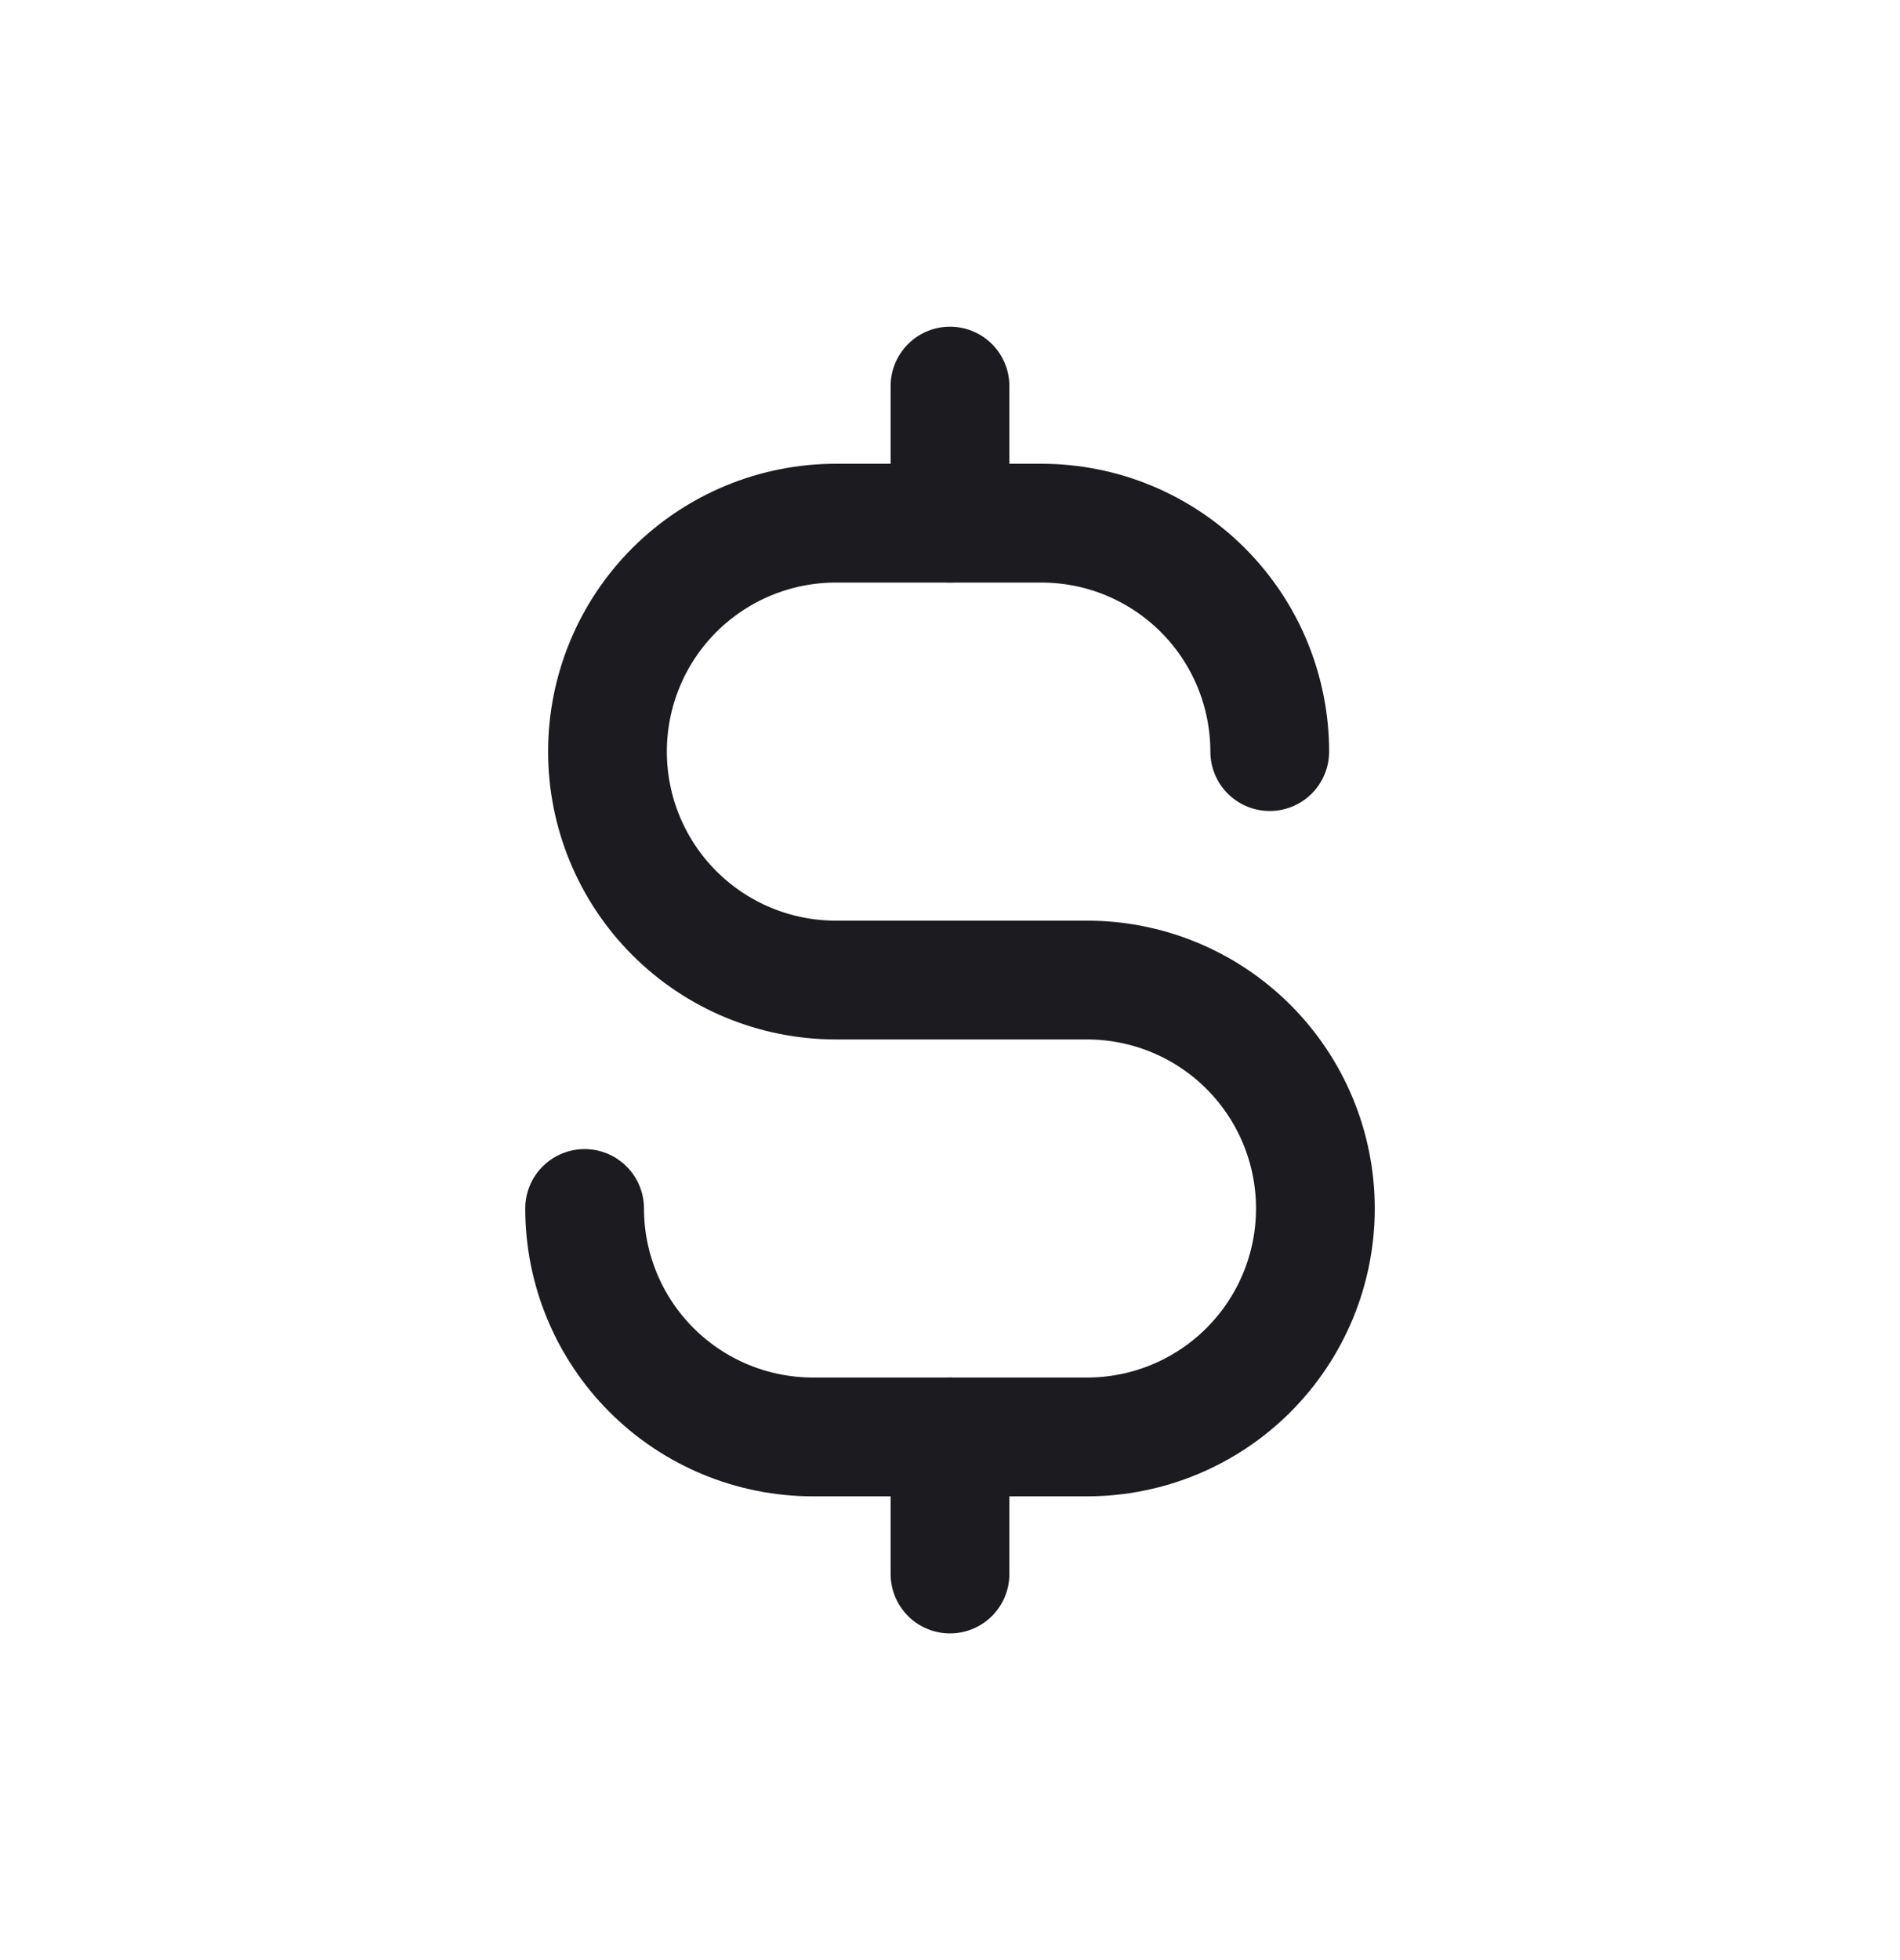 <svg width="32" height="33" viewBox="0 0 32 33" fill="none" xmlns="http://www.w3.org/2000/svg">
<path d="M16 6.5V8.808" stroke="#1C1B1F" stroke-width="2" stroke-linecap="round" stroke-linejoin="round"/>
<path d="M16 24.192V26.5" stroke="#1C1B1F" stroke-width="2" stroke-linecap="round" stroke-linejoin="round"/>
<path d="M21.385 12.654C21.385 12.149 21.285 11.649 21.092 11.182C20.899 10.715 20.615 10.291 20.258 9.934C19.901 9.577 19.477 9.294 19.01 9.1C18.544 8.907 18.044 8.808 17.538 8.808H14.077C13.057 8.808 12.079 9.213 11.357 9.934C10.636 10.655 10.231 11.634 10.231 12.654C10.231 13.674 10.636 14.652 11.357 15.373C12.079 16.095 13.057 16.5 14.077 16.5H18.308C19.328 16.5 20.306 16.905 21.027 17.626C21.749 18.348 22.154 19.326 22.154 20.346C22.154 21.366 21.749 22.344 21.027 23.066C20.306 23.787 19.328 24.192 18.308 24.192H13.692C12.672 24.192 11.694 23.787 10.973 23.066C10.251 22.344 9.846 21.366 9.846 20.346" stroke="#1C1B1F" stroke-width="2" stroke-linecap="round" stroke-linejoin="round"/>
</svg>
